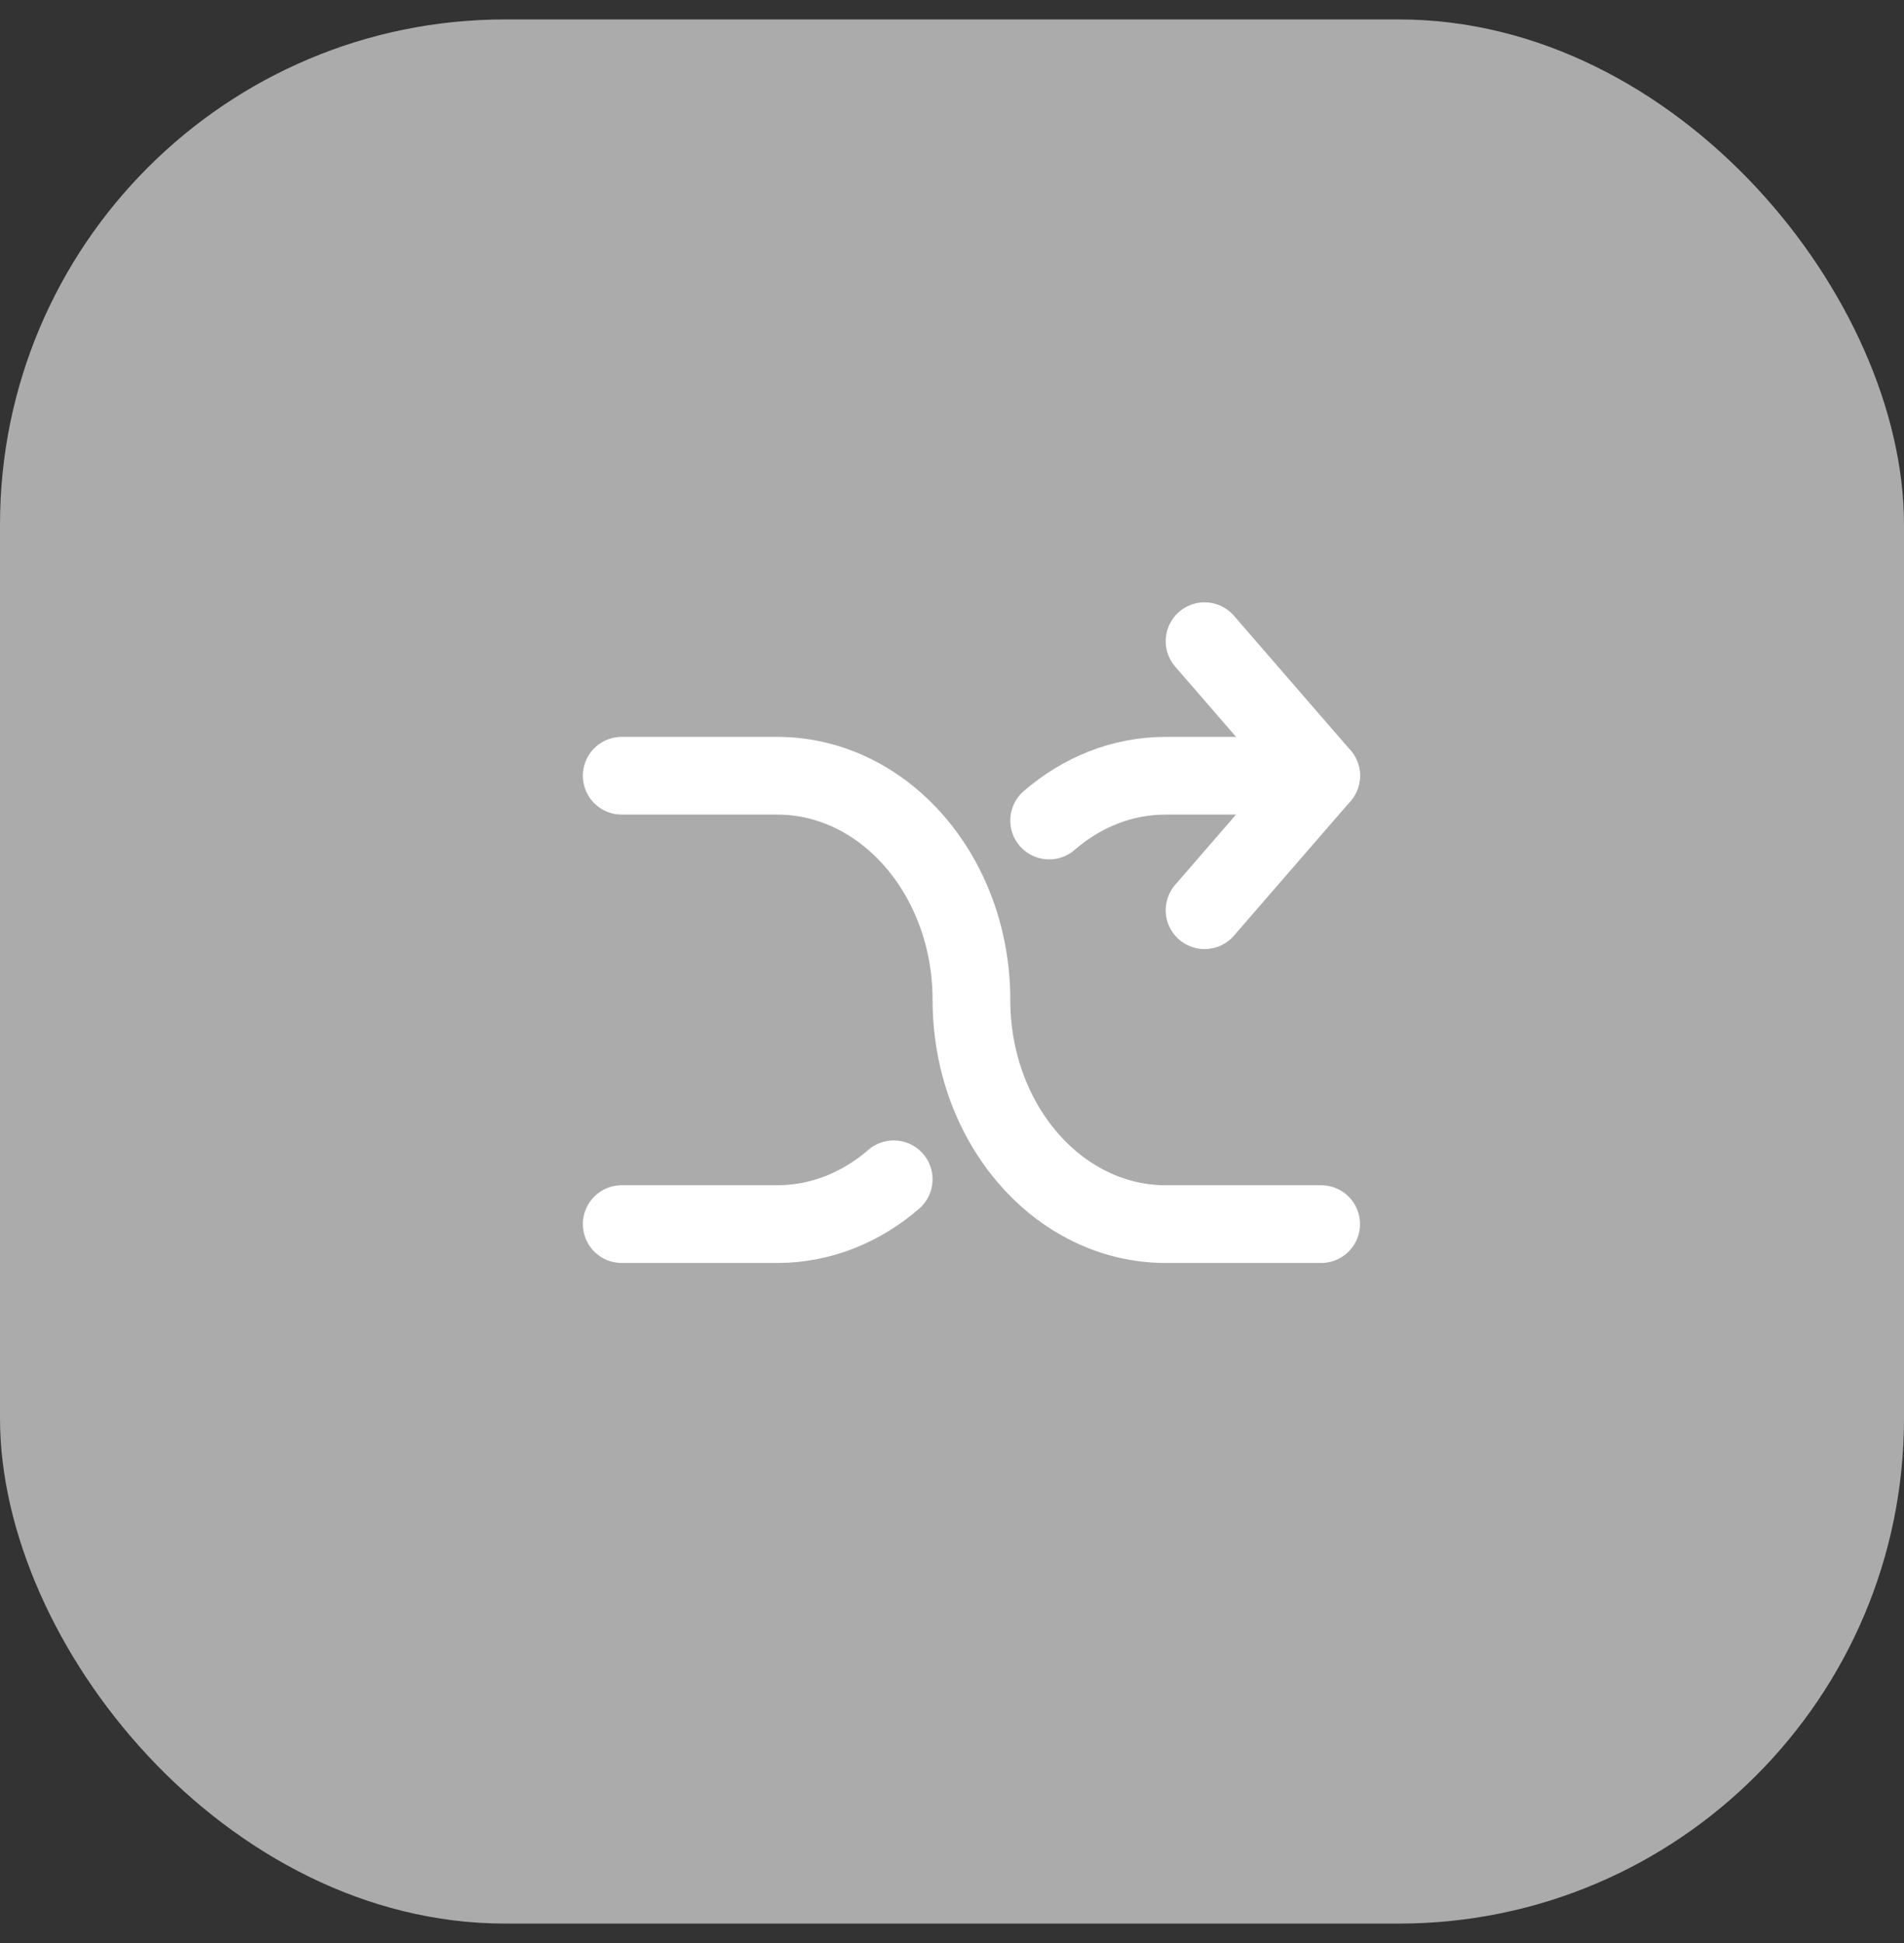 <svg width="49" height="50" viewBox="0 0 49 50" fill="none" xmlns="http://www.w3.org/2000/svg">
<rect x="0" y="0" width="49" height="50" fill="#333333" stroke="none"/>
<rect y="0.5" width="49" height="49" rx="13" fill="#ABABAB"/>
<path d="M31 16.5L34 19.962L31 23.423" stroke="white" stroke-width="2" stroke-linecap="round" stroke-linejoin="round"/>
<path d="M34 19.962H30C28.874 19.962 27.836 20.391 27 21.115M16 31.5H20C21.126 31.5 22.164 31.071 23 30.347" stroke="white" stroke-width="2" stroke-linecap="round" stroke-linejoin="round"/>
<path d="M16 19.962H20C22.761 19.962 25 22.544 25 25.731C25 28.917 27.239 31.5 30 31.5H34" stroke="white" stroke-width="2" stroke-linecap="round" stroke-linejoin="round"/>
</svg>
